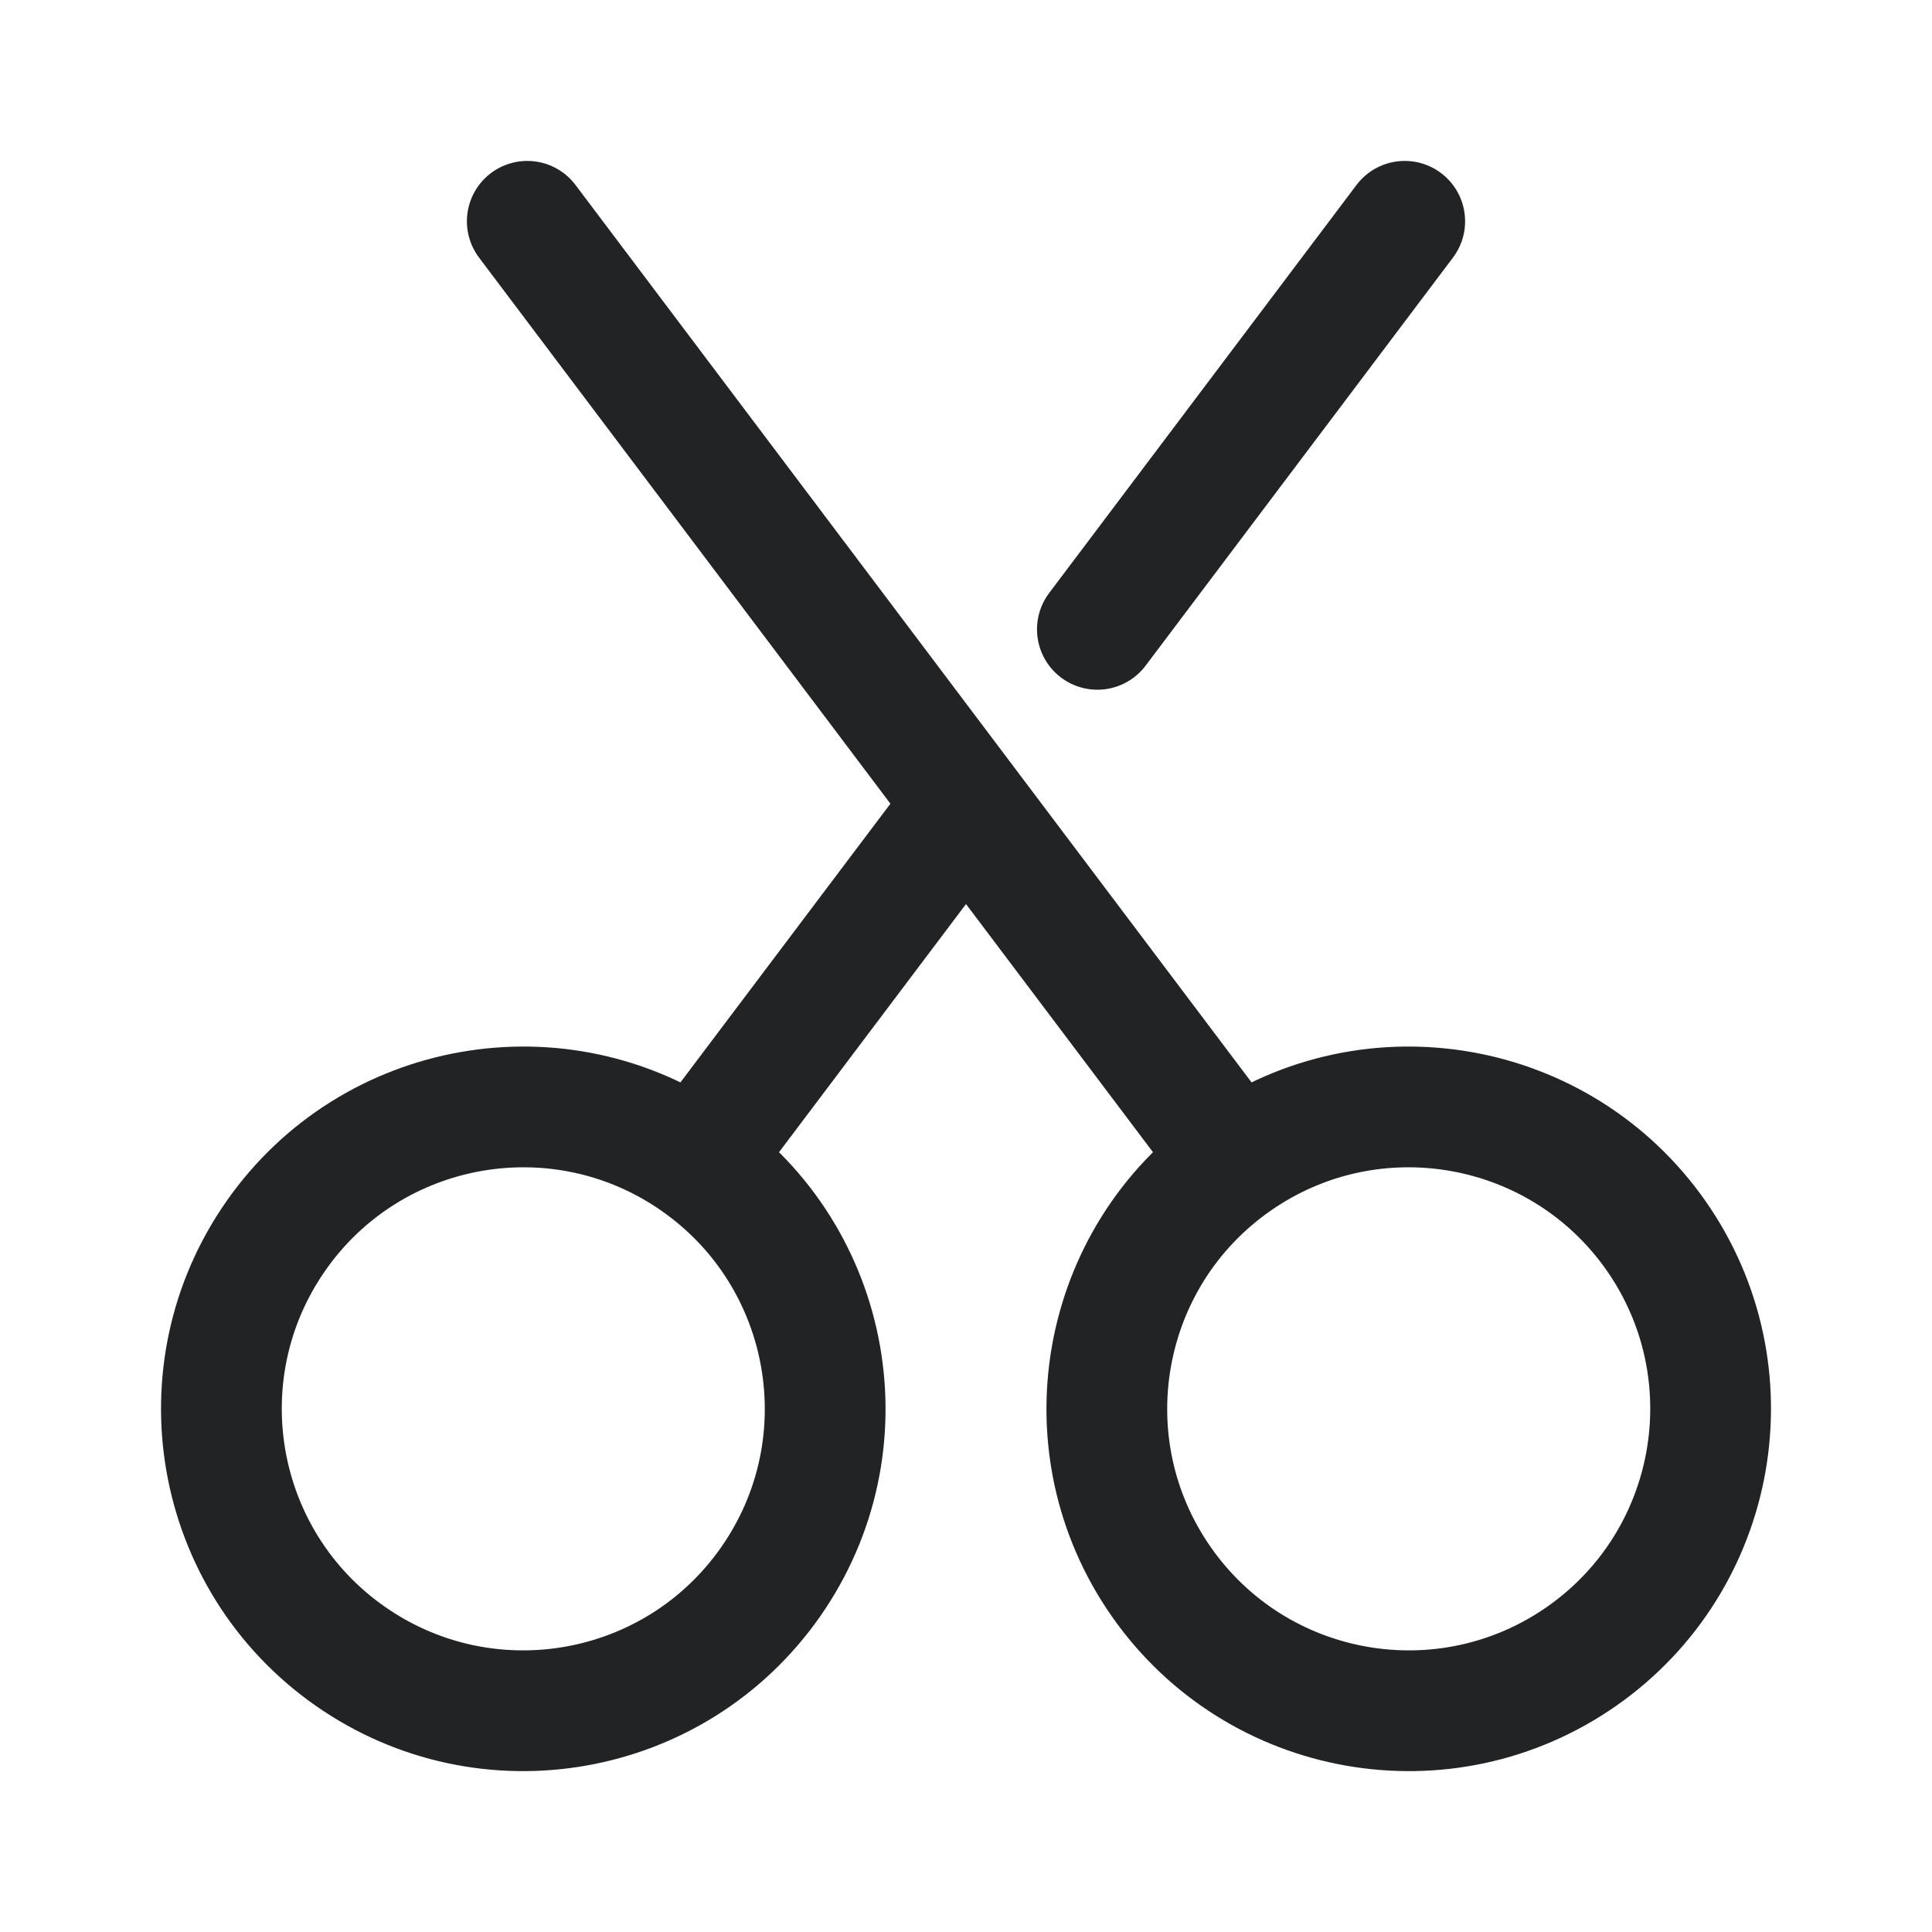 <svg width="24" height="24" viewBox="0 0 24 24" fill="none" xmlns="http://www.w3.org/2000/svg">
<path d="M8.651 14.429C6.955 13.241 4.616 13.654 3.429 15.35C2.241 17.047 2.653 19.385 4.349 20.573C6.046 21.761 8.384 21.349 9.572 19.652C10.76 17.956 10.348 15.617 8.651 14.429ZM8.651 14.429L12 9.984M17.45 2.749L13.632 7.818M15.349 14.429C17.045 13.241 19.384 13.654 20.572 15.35C21.759 17.047 21.347 19.385 19.651 20.573C17.954 21.761 15.616 21.349 14.428 19.652C13.24 17.956 13.652 15.617 15.349 14.429ZM15.349 14.429L12 9.984M6.55 2.749L12 9.984" stroke="#212325" stroke-width="1.5" stroke-linecap="round" stroke-linejoin="round"/>
</svg>
